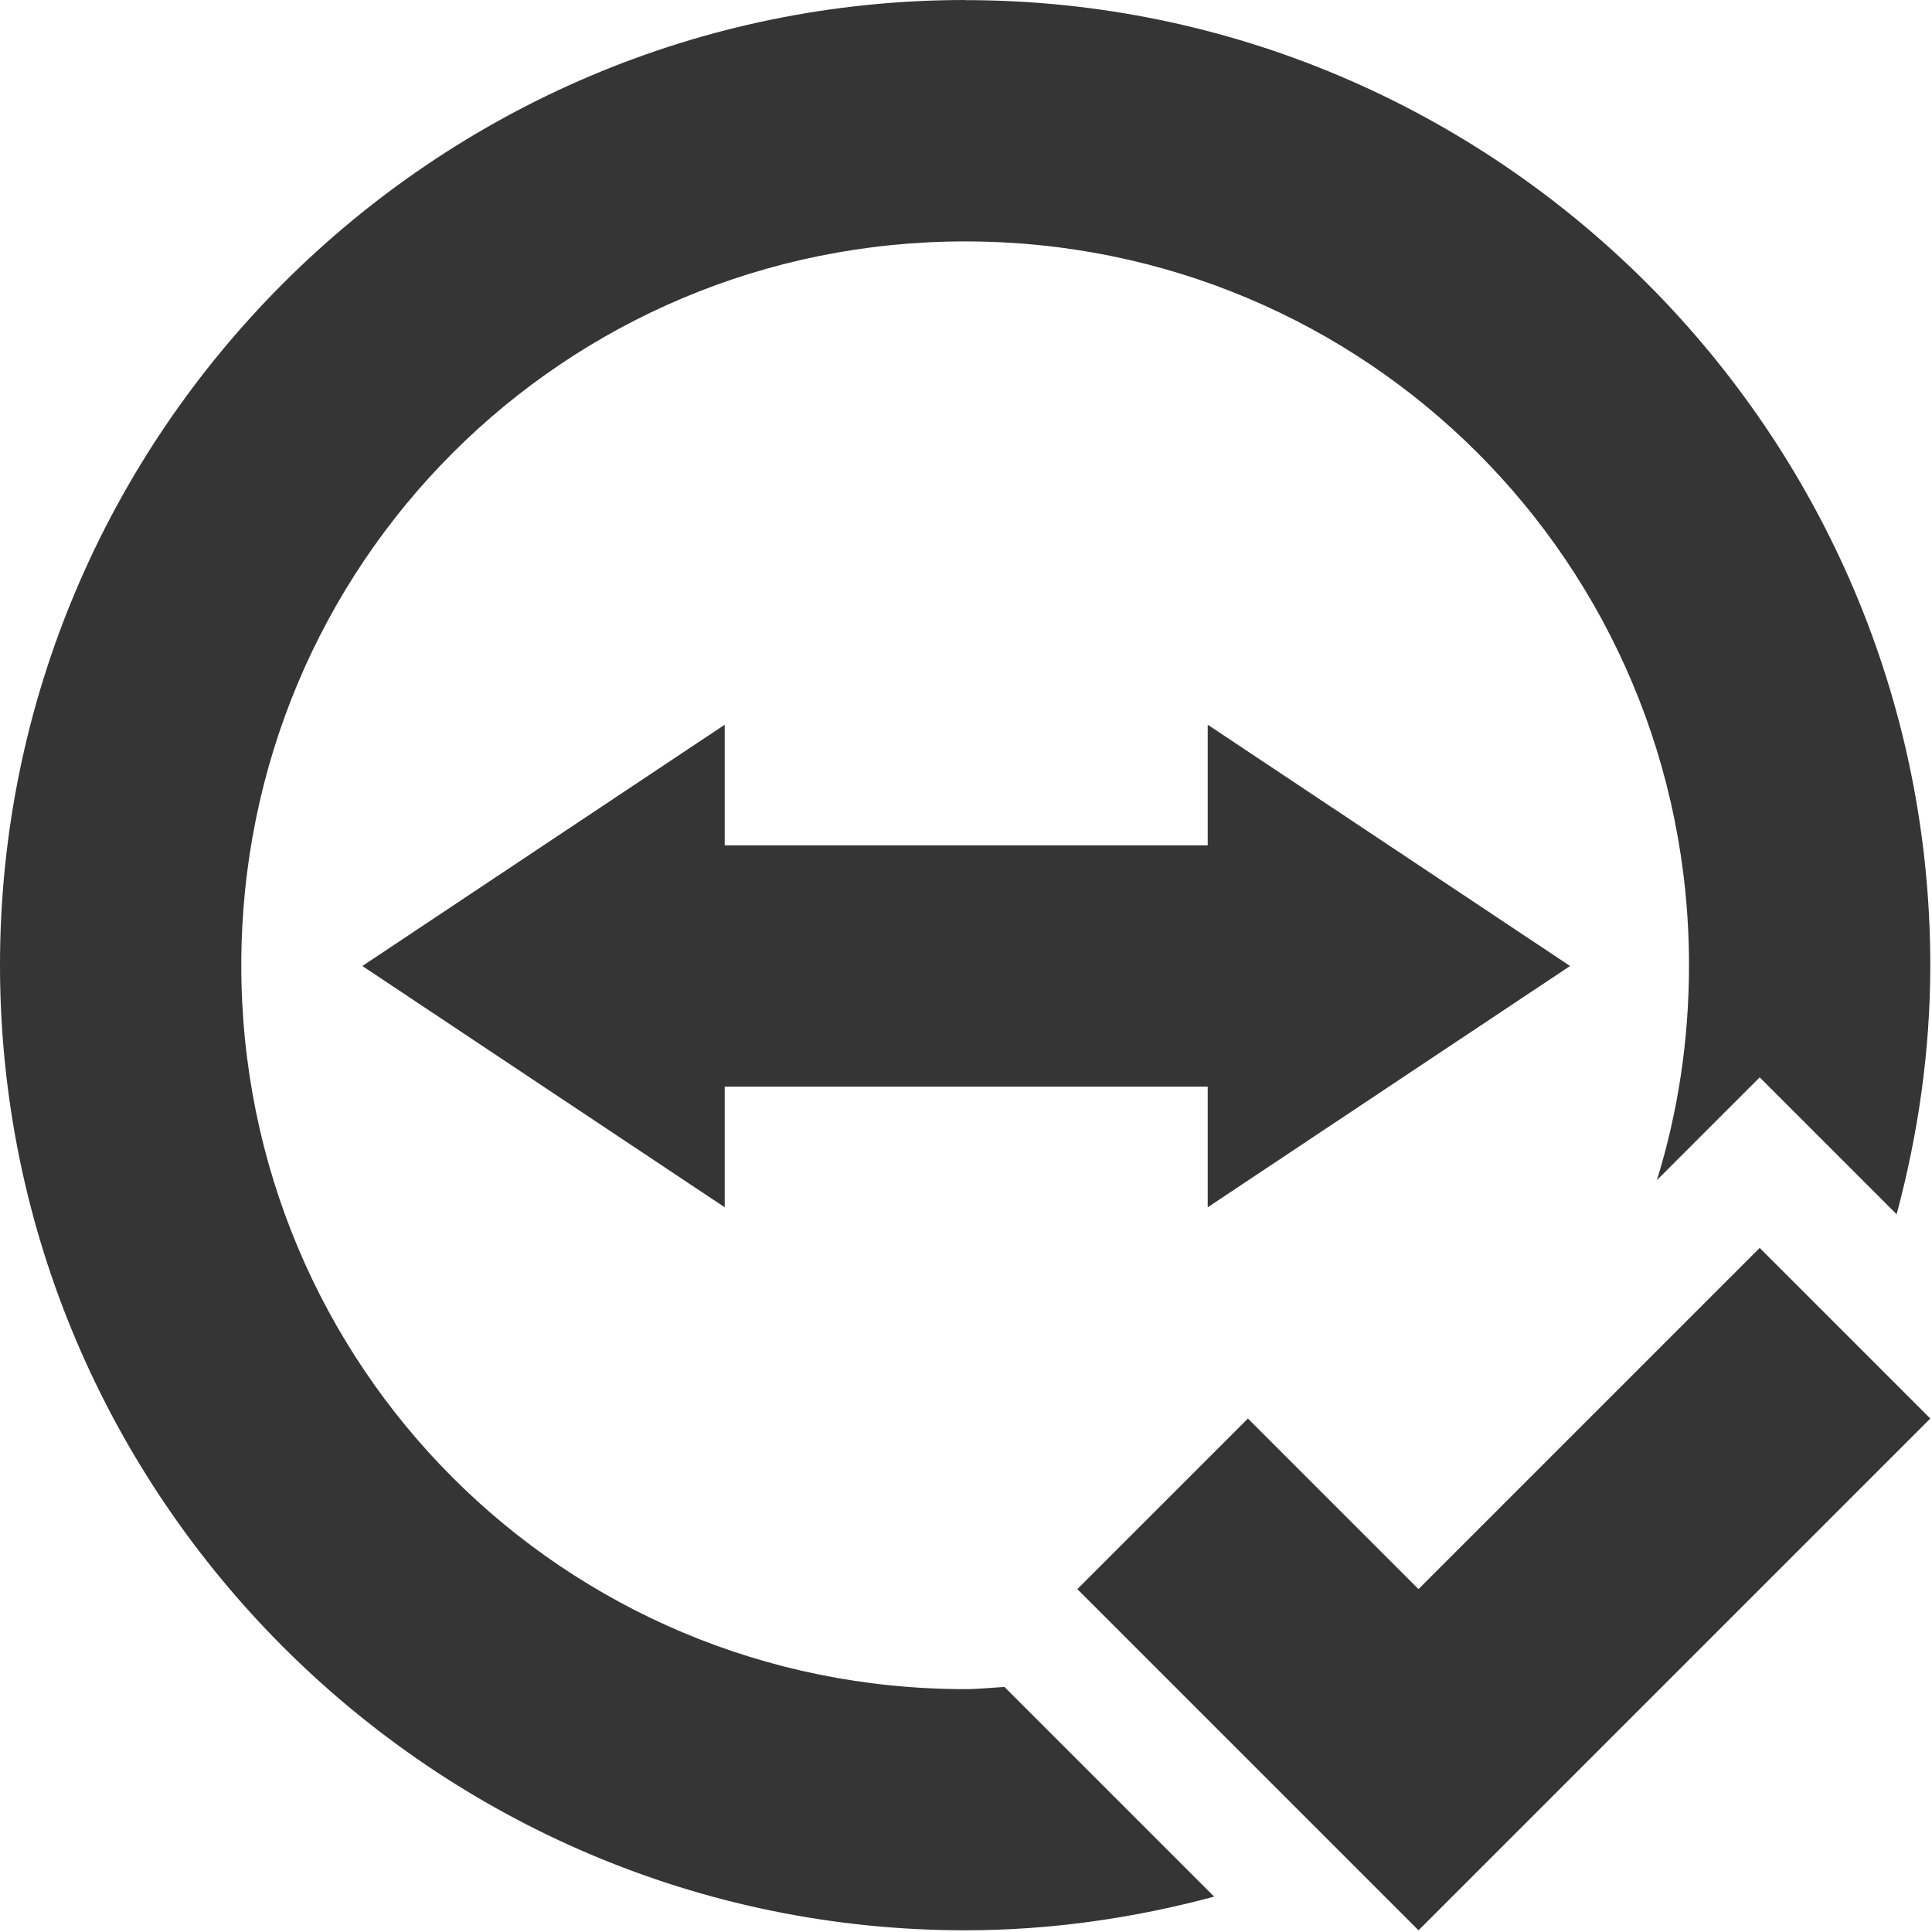 <svg xmlns="http://www.w3.org/2000/svg" width="16" viewBox="0 0 4.516 4.516" height="16">
 <g>
  <path d="m 8 0 c -4.406 0 -8 3.594 -8 8 c 0 4.406 3.594 8 8 8 0.714 0 1.405 -0.102 2.064 -0.279 c -0.579 -0.579 -1.159 -1.159 -1.738 -1.738 -0.109 0.006 -0.216 0.018 -0.326 0.018 -3.326 0 -6 -2.674 -6 -6 0 -3.326 2.674 -6 6 -6 c 3.326 0 6 2.674 6 6 0 0.621 -0.092 1.219 -0.266 1.781 0.284 -0.284 0.568 -0.568 0.852 -0.852 l 1.135 1.135 c 0.177 -0.66 0.279 -1.35 0.279 -2.064 0 -4.406 -3.594 -8 -8 -8" transform="scale(0.282,0.282)" mix-blend-mode="normal" isolation="auto" white-space="normal" solid-opacity="1" solid-color="#000000" style="visibility:visible;shape-rendering:auto;color-interpolation-filters:linearRGB;fill:#353535;opacity:1;image-rendering:auto;fill-opacity:1;stroke:none;display:inline;color:#000;fill-rule:nonzero;color-rendering:auto;color-interpolation:sRGB"/>
  <path d="m 0.847 2.258 0.847 -0.564 0 0.282 1.129 0 0 -0.282 0.847 0.564 -0.847 0.564 0 -0.282 -1.129 0 0 0.282 z" style="fill:#353535;fill-opacity:1;stroke:none;fill-rule:evenodd"/>
 </g>
 <path d="m 14.586 10.344 l -2.828 2.828 l -1.414 -1.414 l -1.414 1.414 l 1.414 1.414 l 1.414 1.414 l 1.414 -1.414 l 2.828 -2.828 l -1.414 -1.414 z" transform="scale(0.282,0.282)" style="fill:#353535;opacity:1;fill-opacity:1;stroke:none;fill-rule:nonzero"/>
</svg>

